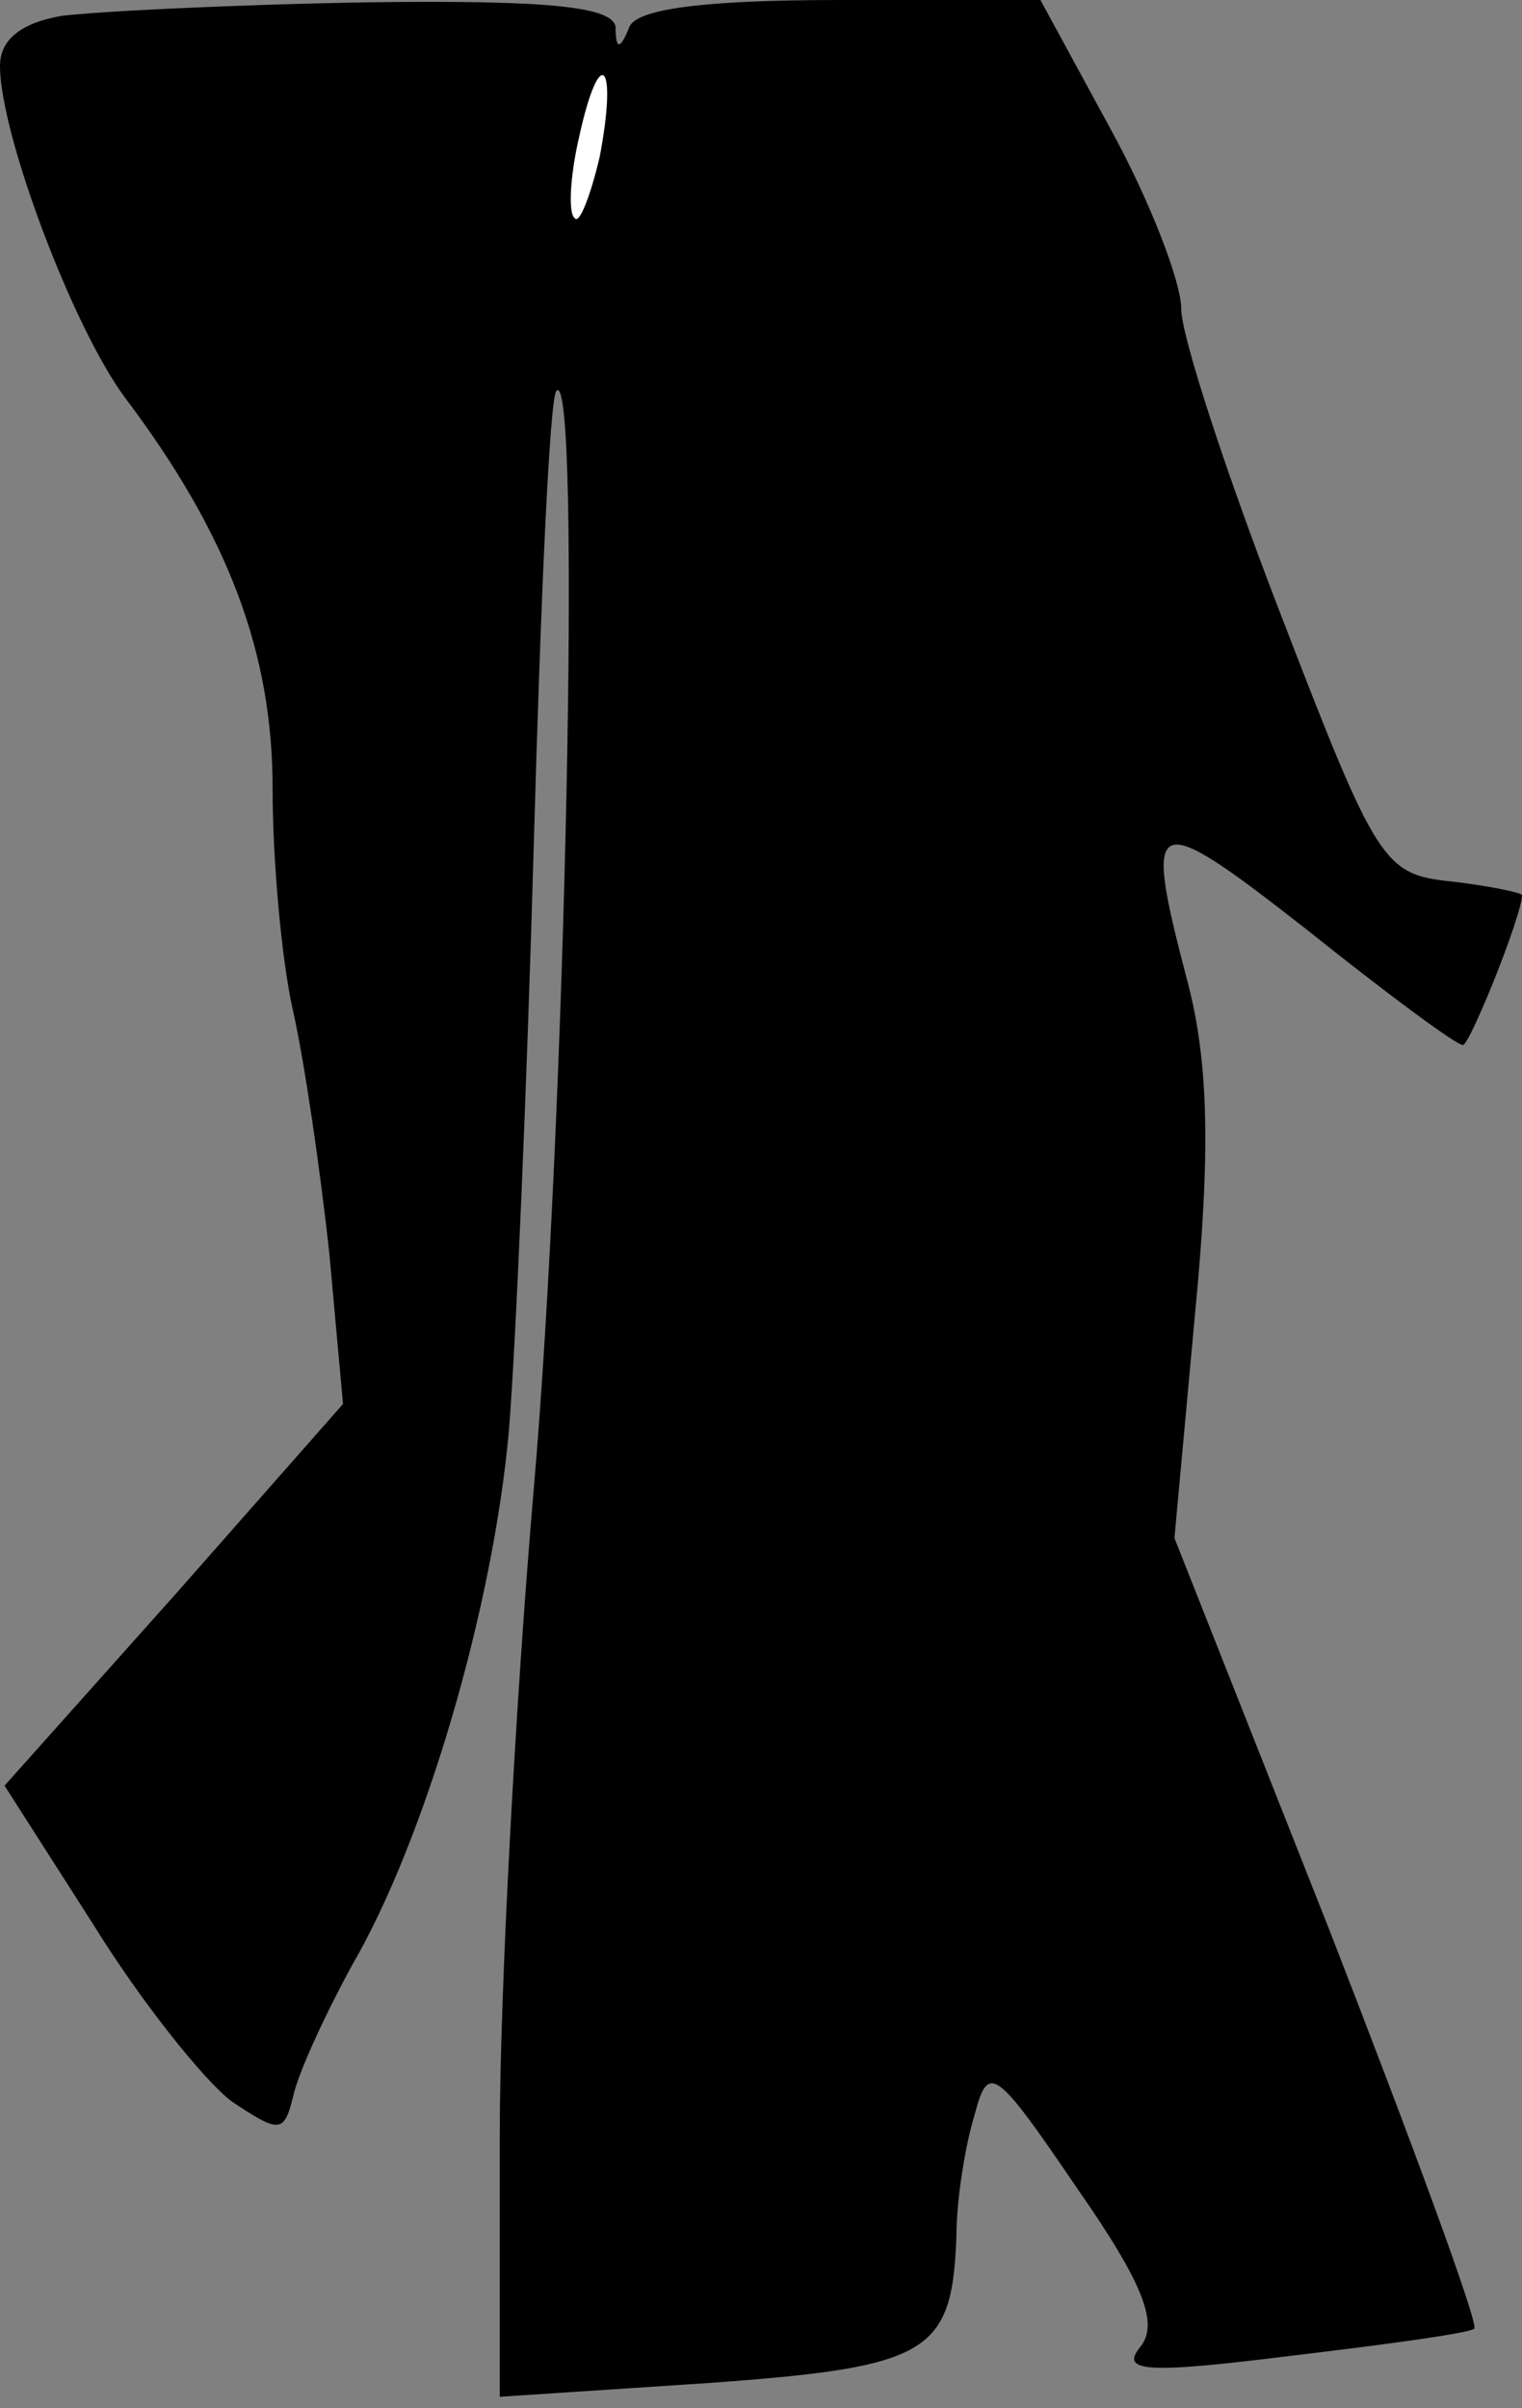 <?xml version="1.0" standalone="no"?>
<!DOCTYPE svg PUBLIC "-//W3C//DTD SVG 20010904//EN"
 "http://www.w3.org/TR/2001/REC-SVG-20010904/DTD/svg10.dtd">
<svg version="1.0" xmlns="http://www.w3.org/2000/svg"
 width="67pt" height="106pt" viewBox="0 0 67 106"
 preserveAspectRatio="xMidYMid meet">
<rect x="0" y="0" width="67" height="106" fill="#808080" stroke="none"/>
<g transform="translate(0,106) scale(0.1,-0.1)"
fill="#000000" stroke="none">
<path fill="#000000" stroke="none" d="M27 1053 c-17 -3 -27 -10 -27 -22 0
-30 32 -115 55 -146 46 -61 65 -113 65 -172 0 -32 4 -76 9 -98 5 -22 12 -70
16 -107 l6 -66 -74 -84 -75 -84 39 -61 c21 -34 49 -69 61 -78 21 -14 23 -14
27 2 2 10 14 36 26 58 32 55 62 157 69 235 3 36 8 152 11 259 3 107 7 197 10
199 11 11 4 -322 -10 -483 -8 -93 -15 -222 -15 -285 l0 -115 91 6 c98 7 108
13 110 64 0 17 4 41 8 54 6 23 9 21 45 -32 30 -43 36 -60 28 -70 -9 -11 2 -12
66 -4 42 5 79 10 81 12 2 2 -27 81 -64 176 l-68 172 9 98 c7 72 6 111 -3 146
-20 76 -17 78 52 24 35 -28 66 -51 69 -51 3 0 26 57 26 66 0 1 -14 4 -31 6
-30 3 -33 8 -75 117 -24 62 -44 123 -44 135 0 12 -14 48 -31 79 l-31 57 -88 0
c-61 0 -90 -4 -93 -12 -4 -10 -6 -10 -6 0 -1 9 -29 12 -108 11 -60 -1 -120 -4
-136 -6z"/>
<path fill="#ffffff" stroke="none" d="M264 991 c-4 -17 -9 -30 -11 -27 -3 2
-2 19 2 36 9 41 17 33 9 -9z"/>
</g>
</svg>
